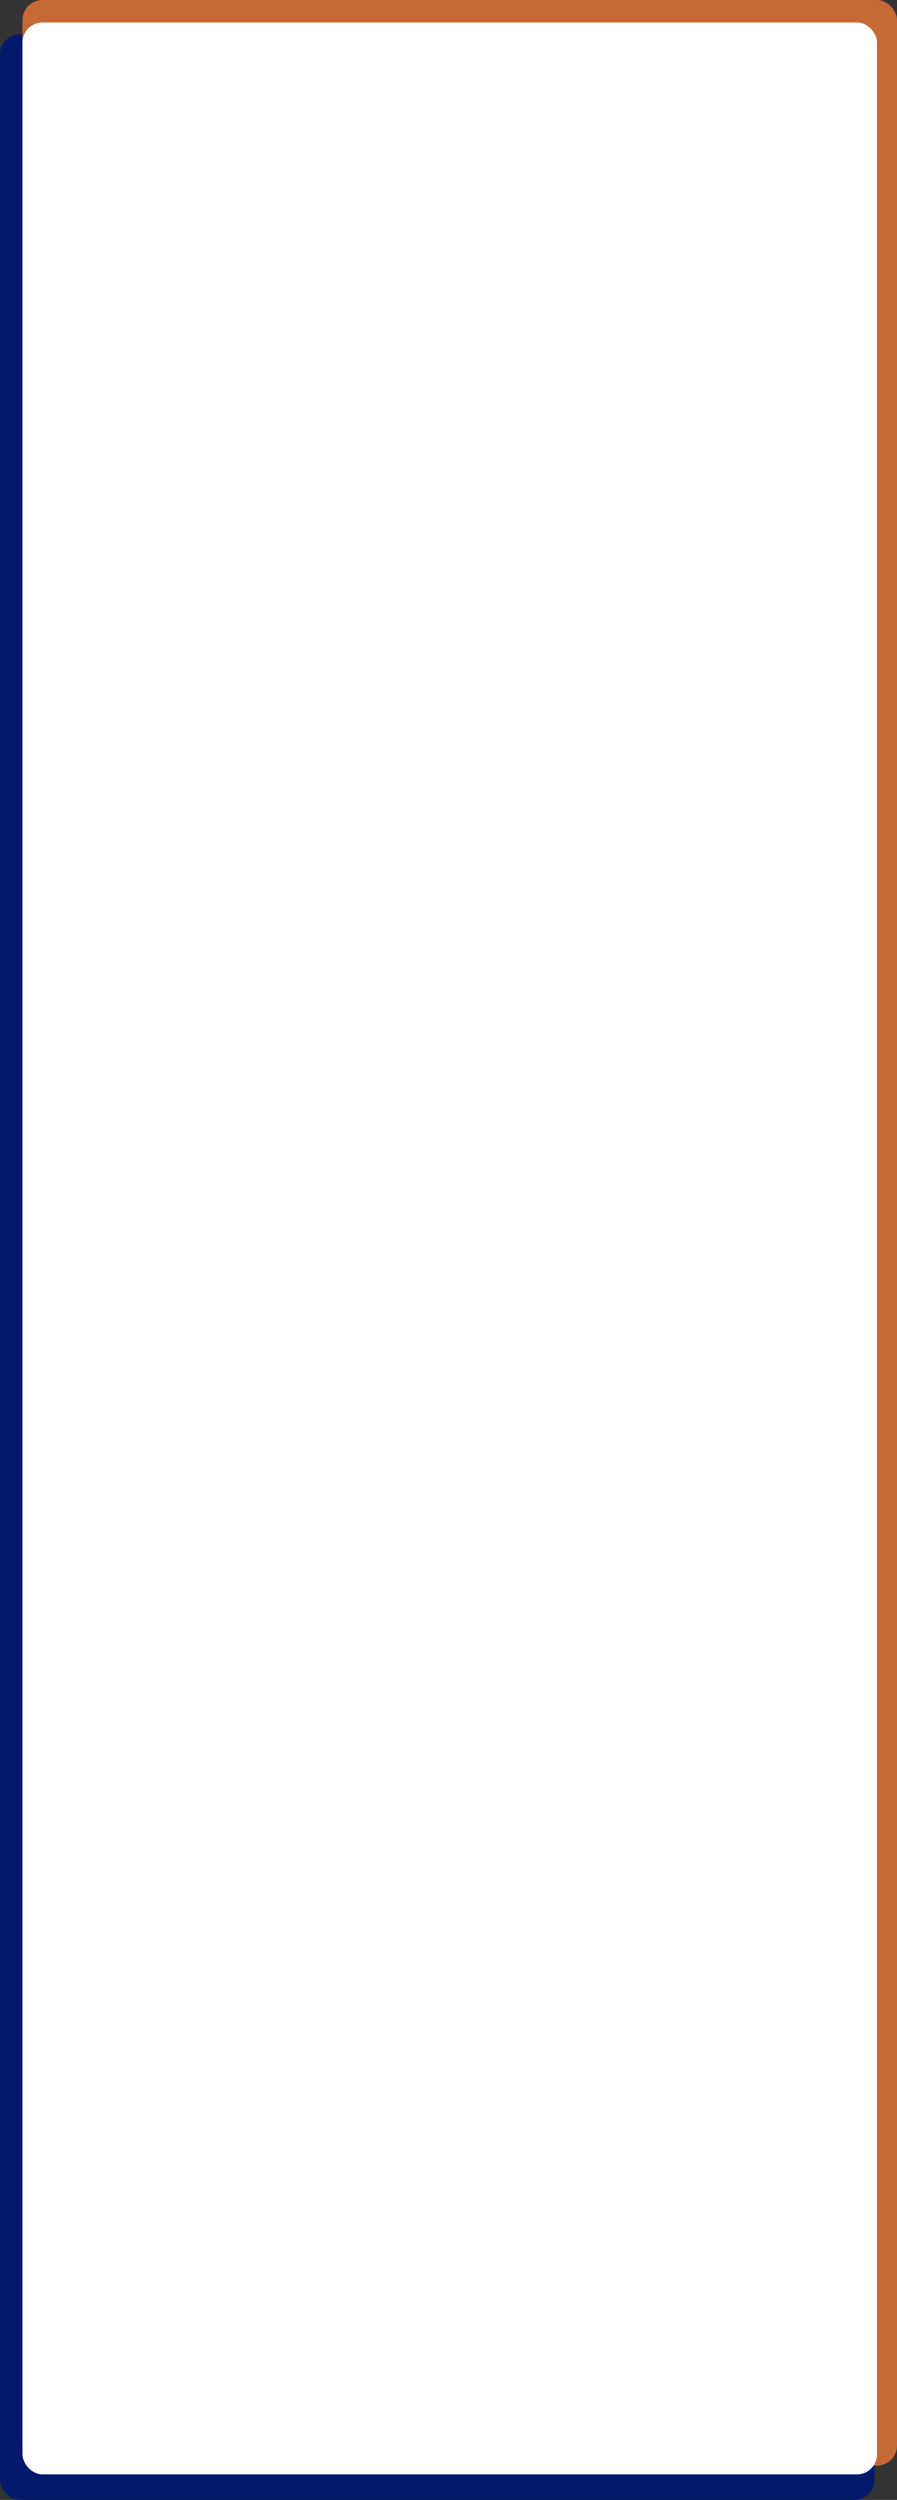 <svg width="359" height="1000" viewBox="0 0 359 1000" fill="none" xmlns="http://www.w3.org/2000/svg">
<rect x="0" y="0" width="359" height="1000" fill="#333333" stroke="none"/>
<rect y="13.726" width="350" height="986.274" rx="8" fill="#031A6B"/>
<rect x="9" width="350" height="986.274" rx="8" fill="#C66936"/>
<rect x="9" y="8.98" width="342" height="980.8" rx="8" fill="white"/>
</svg>
